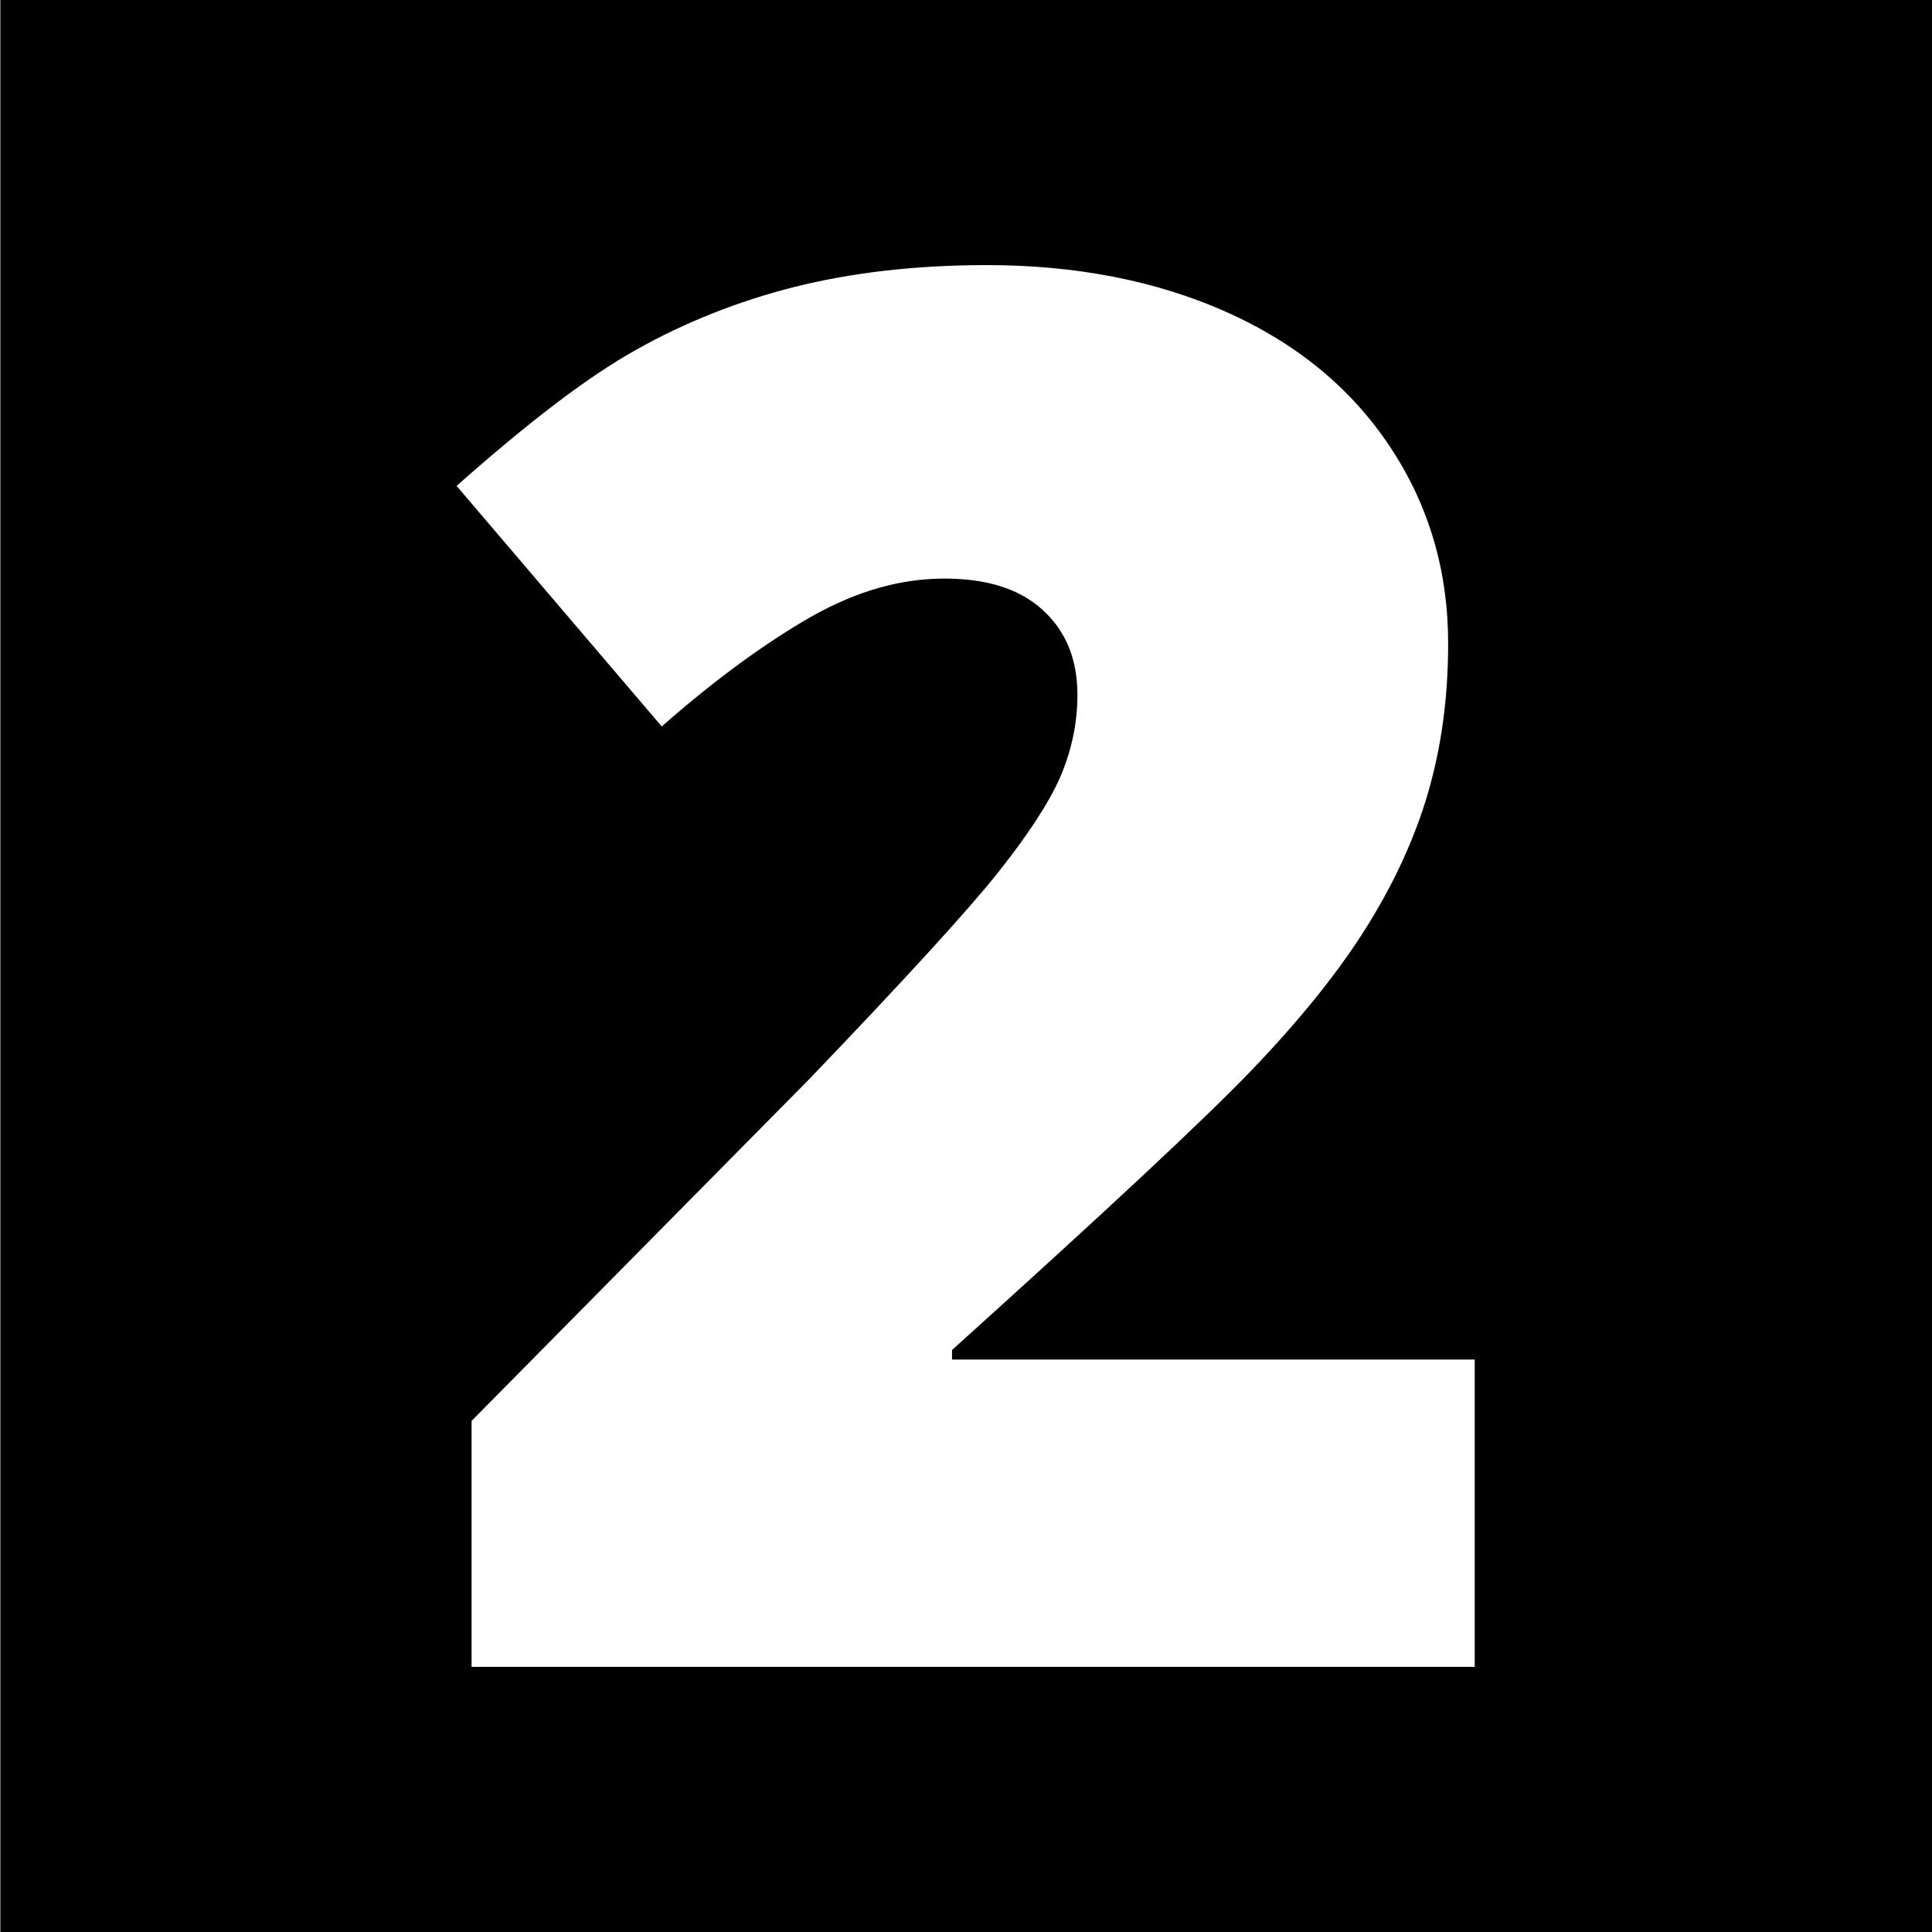 <?xml version="1.0" encoding="utf-8"?>
<!-- Generator: Adobe Illustrator 19.0.0, SVG Export Plug-In . SVG Version: 6.00 Build 0)  -->
<svg version="1.0" id="Layer_1" xmlns="http://www.w3.org/2000/svg" xmlns:xlink="http://www.w3.org/1999/xlink" x="0px" y="0px"
	 viewBox="0 0 283.5 283.5" style="enable-background:new 0 0 283.5 283.5;" xml:space="preserve">
<rect x="0" y="0" width="283.5" height="283.5" fill="#808080" stroke="none"/>
<style type="text/css">
	.st0{fill:#FFFFFF;}
</style>
<rect id="XMLID_6_" x="0.1" width="283.5" height="283.5"/>
<g id="XMLID_25_">
	<path id="XMLID_26_" class="st0" d="M216.4,244.6H69.2v-36.1l49.5-50.1c14.2-14.8,23.4-24.9,27.7-30.3c4.3-5.4,7.4-10.1,9.1-13.9
		c1.7-3.9,2.6-8,2.6-12.2c0-5.3-1.7-9.4-5.1-12.5c-3.4-3.1-8.2-4.6-14.4-4.6c-6.4,0-12.8,1.8-19.4,5.5c-6.5,3.7-13.9,9-22.1,16.2
		L67,71.3c10.5-9.3,19.2-16,26.4-20c7.1-4,14.9-7.1,23.2-9.2c8.4-2.1,17.8-3.2,28.2-3.2c13.1,0,24.9,2.3,35.2,6.9
		c10.3,4.6,18.3,11.2,24,19.8s8.5,18.2,8.5,28.8c0,8-1,15.3-3,22.1c-2,6.8-5.1,13.4-9.2,19.9s-9.7,13.4-16.6,20.6
		c-6.9,7.2-21.6,20.9-44,41.1v1.4h76.7V244.6z"/>
</g>
<g id="XMLID_1_">
</g>
<g id="XMLID_2_">
</g>
<g id="XMLID_3_">
</g>
<g id="XMLID_4_">
</g>
<g id="XMLID_5_">
</g>
<g id="XMLID_7_">
</g>
</svg>
